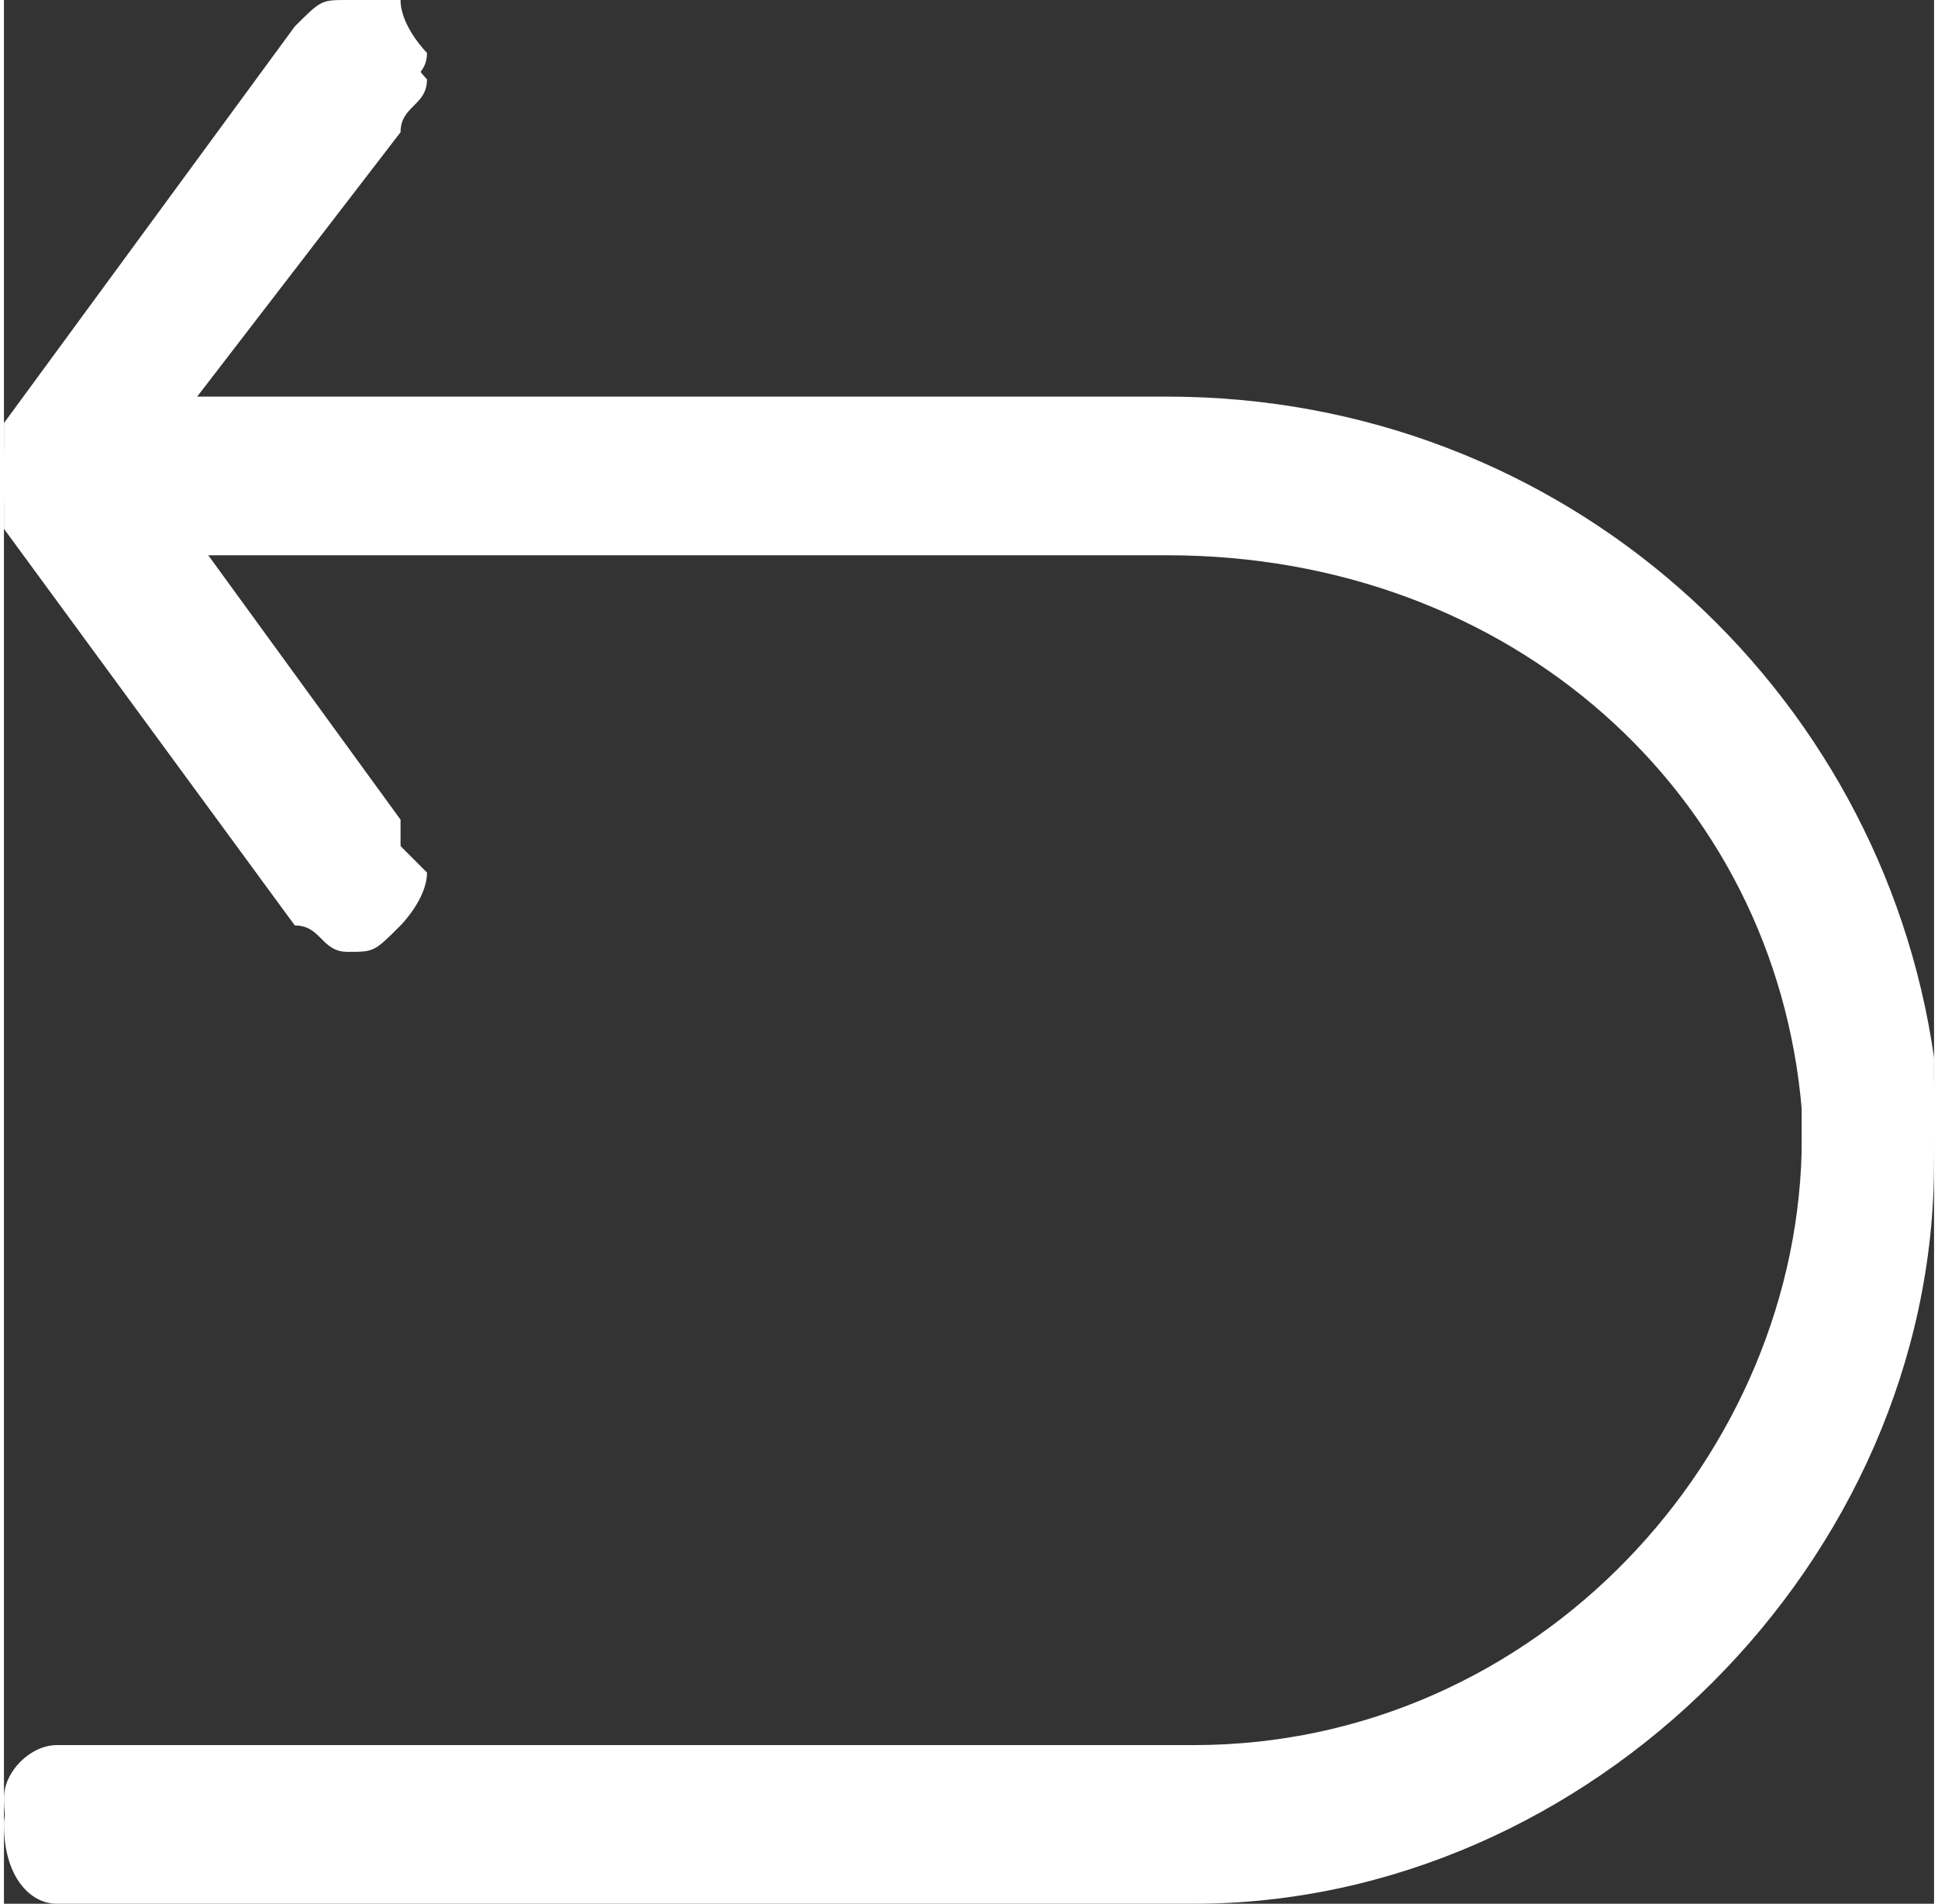 <?xml version="1.0" encoding="UTF-8"?>
<!DOCTYPE svg PUBLIC "-//W3C//DTD SVG 1.1//EN" "http://www.w3.org/Graphics/SVG/1.1/DTD/svg11.dtd">
<!-- Creator: CorelDRAW X7 -->
<svg xmlns="http://www.w3.org/2000/svg" xml:space="preserve" width="282px" height="277px" version="1.1" style="shape-rendering:geometricPrecision; text-rendering:geometricPrecision; image-rendering:optimizeQuality; fill-rule:evenodd; clip-rule:evenodd"
viewBox="0 0 73 72"
 xmlns:xlink="http://www.w3.org/1999/xlink">
 <rect x="0" y="0" width="73" height="72" fill="#333333" stroke="none"/>
 <defs>
  <style type="text/css">
   <![CDATA[
    .fil0 {fill:white}
   ]]>
  </style>
 </defs>
 <g id="Camada_x0020_1">
  <g id="RETORNE.svg">
   <g id="Layer_2" data-name="Layer 2">
    <path class="fil0" d="M73 40c-2,-14 -14,-25 -29,-25 0,0 0,0 0,0l-37 0 8 -11c0,-1 1,-1 1,-2 0,0 -1,-1 -1,-2 -1,0 -1,0 -2,0 -1,0 -1,0 -2,1l-11 15c0,0 0,1 0,1 0,1 0,1 0,2l11 15c1,0 1,1 2,1 1,0 2,-2 2,-3 0,0 0,-1 0,-1l-8 -11 37 0c0,0 0,0 0,0 13,0 23,9 24,21 0,1 0,1 0,2 0,12 -10,23 -23,23l-43 0c-1,0 -2,1 -2,2 0,2 1,3 2,3l43 0c0,0 0,0 0,0 15,0 28,-13 28,-28 0,-1 0,-2 0,-3l0 0z"/>
    <path class="fil0" d="M11 35l-11 -15c0,-1 0,-1 0,-2 0,0 0,0 0,-1l11 -15c1,-1 1,-1 2,-1 1,0 1,0 2,0l0 0c0,1 1,2 1,2 0,1 -1,1 -1,2l-10 13 10 14c0,0 1,1 1,1 0,1 -1,2 -1,2l0 0c-1,1 -1,1 -2,1 -1,0 -1,-1 -2,-1l0 0z"/>
    <path class="fil0" d="M44 16l-42 0c-1,0 -2,1 -2,2l0 0c0,2 1,3 2,3l42 0c0,0 0,0 0,0 13,0 23,9 24,21 0,1 0,1 0,2 0,12 -10,23 -23,23 0,0 0,0 0,0l-43 0c-1,0 -2,1 -2,2l0 0c0,2 1,3 2,3l43 0c0,0 0,0 0,0 15,0 28,-13 28,-28 0,-1 0,-2 0,-3 -2,-14 -14,-25 -29,-25 0,0 0,0 0,0l0 0z"/>
   </g>
  </g>
 </g>
</svg>
